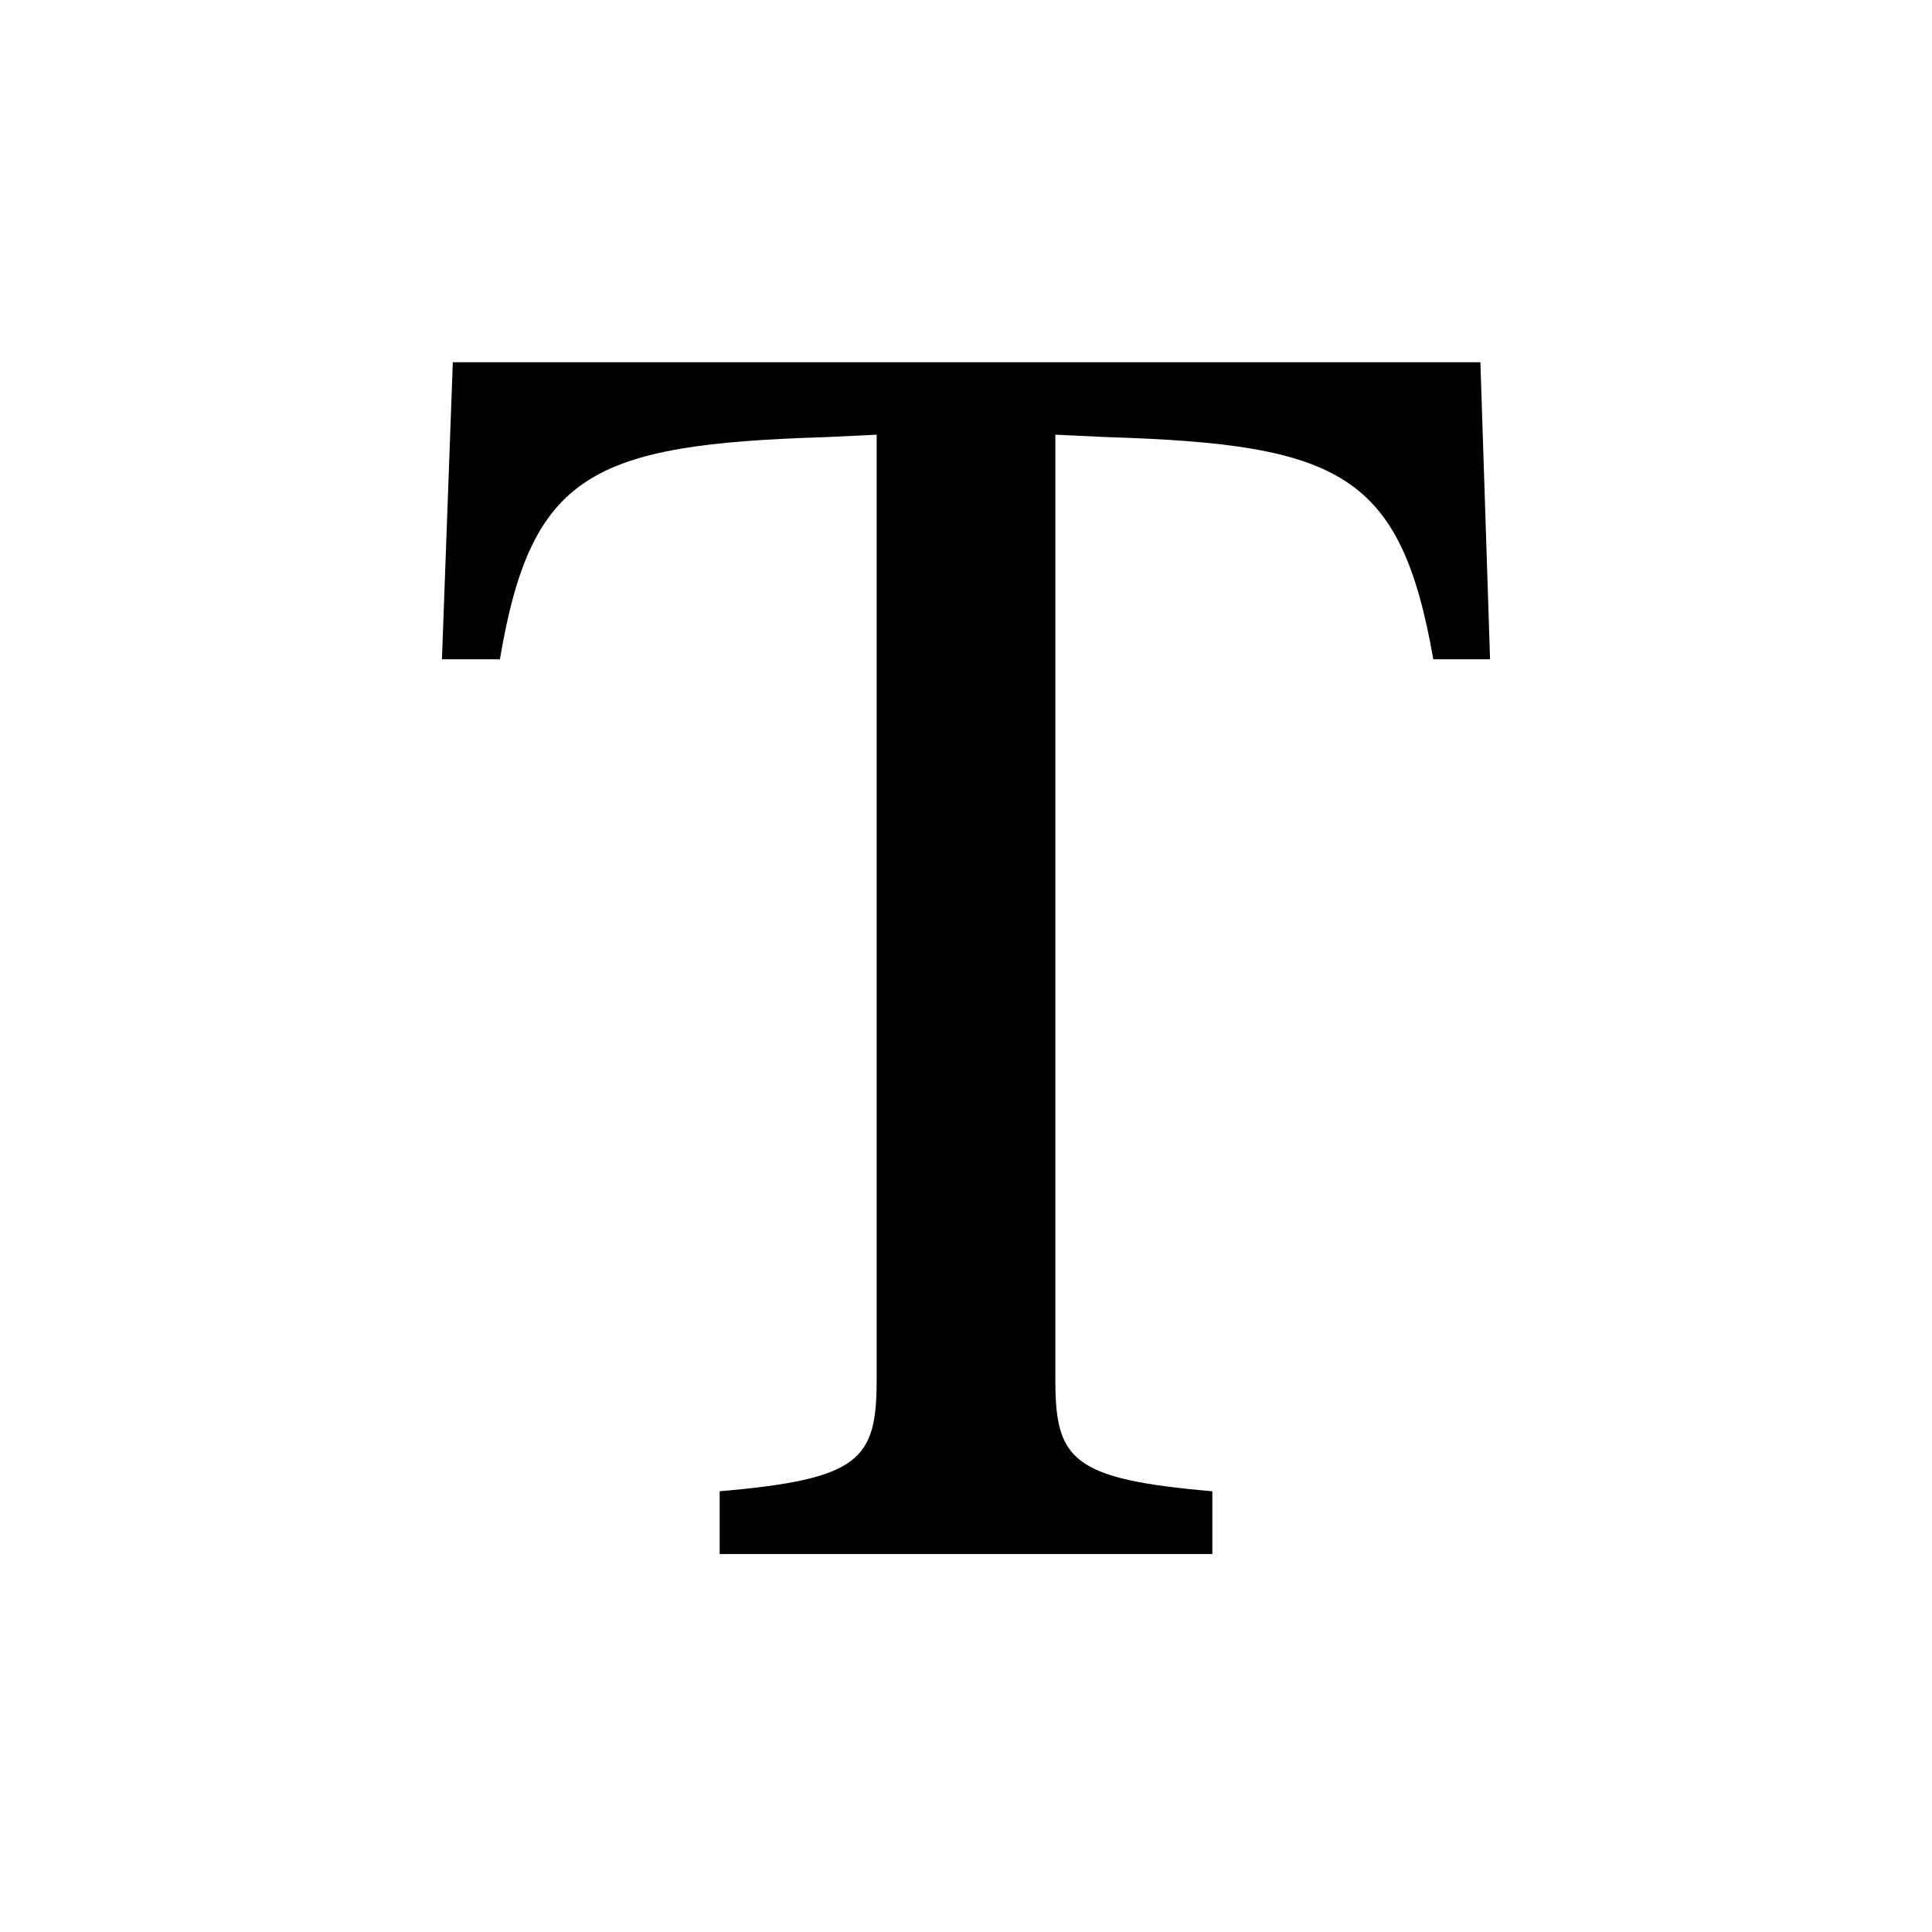 <svg viewBox="0 0 16 16"><path d="M12.26 3H3.75l-.09 2.46h.48c.26-1.54.76-1.78 2.7-1.84l.42-.02v7.83c0 .66-.14.82-1.3.92v.52h4.08v-.52c-1.16-.1-1.3-.26-1.3-.92V3.6l.43.02c1.93.06 2.43.3 2.7 1.84h.47L12.26 3z"/></svg>